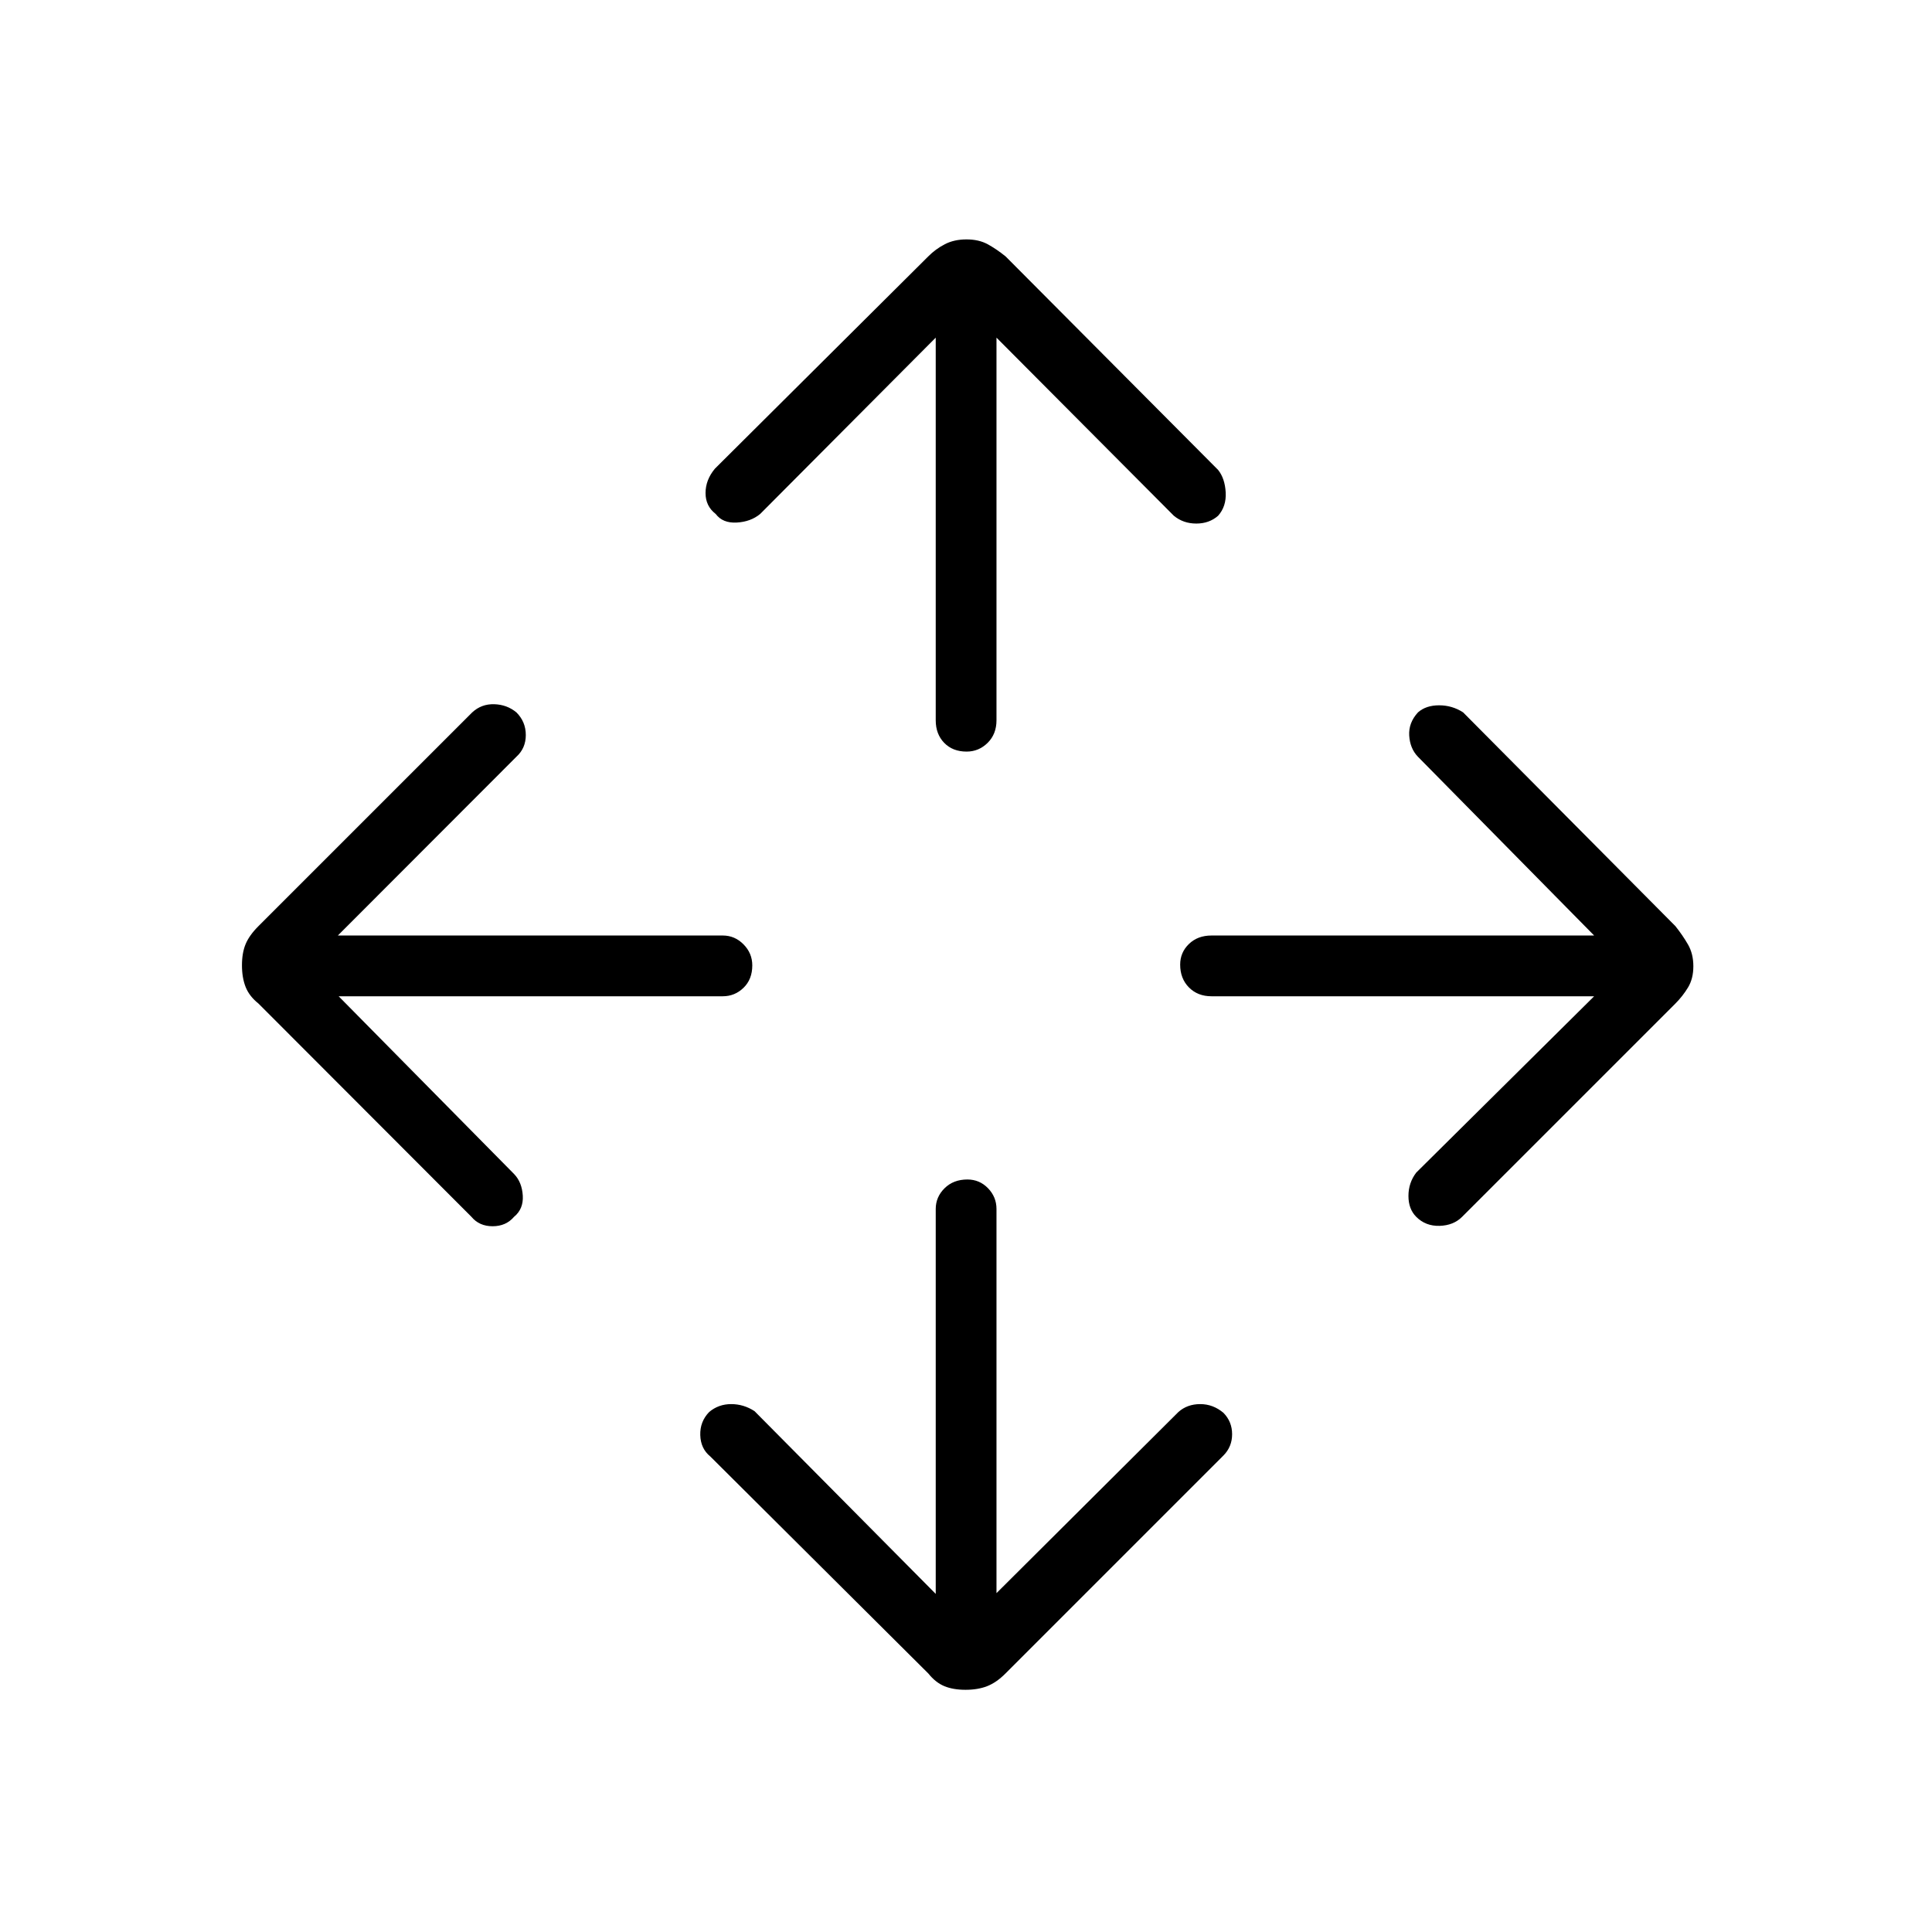 <svg xmlns="http://www.w3.org/2000/svg" height="48" viewBox="0 -960 960 960" width="48"><path d="M464.96-168v-191.27q0-5.96 4.4-10.31 4.4-4.34 11.33-4.34 6.04 0 10.25 4.34 4.21 4.35 4.21 10.31v190.89l90.43-90.04q4.4-3.89 10.81-3.89 6.42 0 11.57 4.37 4.27 4.38 4.27 10.59t-4.27 10.54L499.54-128.38q-4.42 4.42-9.03 6.23-4.6 1.8-10.75 1.8-6.14 0-10.51-1.8-4.37-1.81-7.94-6.27L352.92-236.31q-4.77-3.88-4.96-10.61-.19-6.73 4.46-11.5 4.66-3.89 10.89-3.89t11.61 3.5L464.96-168ZM168.27-464.96l87.23 88.38q3.88 4.08 4.27 10.72.38 6.63-4.37 10.51-3.99 4.66-10.62 4.66-6.63 0-10.51-4.66l-105.85-106q-4.57-3.65-6.38-8.25-1.81-4.6-1.81-10.75t1.81-10.52q1.81-4.36 6.34-8.9L234.62-606q4.6-4.27 10.97-4.08 6.37.2 11.03 4.08 4.65 4.65 4.65 11.22 0 6.56-4.65 10.78l-88.74 88.85h191.27q5.97 0 10.31 4.4 4.35 4.4 4.35 10.44 0 6.93-4.35 11.14-4.34 4.21-10.31 4.21H168.27Zm623.85 0H601.96q-6.84 0-11.19-4.4t-4.35-11.33q0-6.04 4.35-10.25t11.19-4.21h190.16l-87.62-88.89q-3.88-4.08-4.27-10.46-.38-6.38 4.37-11.54 3.99-3.5 10.49-3.5 6.49 0 11.91 3.5l105.5 106.23q3.65 4.58 6.29 9.18 2.63 4.6 2.63 10.75t-2.63 10.51q-2.64 4.37-6.33 8.06L726.5-355.35q-4.27 4.27-11.19 4.47-6.93.19-11.58-4.47-3.88-3.88-3.88-10.39 0-6.52 3.88-11.61l88.39-87.61ZM464.96-792.23l-87.23 87.61q-4.7 3.89-11.66 4.27-6.95.39-10.45-4.27-5.04-3.88-5.04-10.39 0-6.52 4.65-12.11l106-105.46q3.65-3.69 8.26-6.07 4.6-2.39 10.75-2.39 6.14 0 10.51 2.39 4.37 2.38 8.94 6.07L605.27-726.5q3.38 4.2 3.77 11.16.38 6.96-3.77 11.61-4.39 3.88-10.84 3.88-6.46 0-11.16-3.88l-88.12-88.5v190.15q0 6.85-4.4 11.2-4.4 4.34-10.44 4.34-6.93 0-11.14-4.34-4.21-4.35-4.21-11.2v-190.15Z"/></svg>